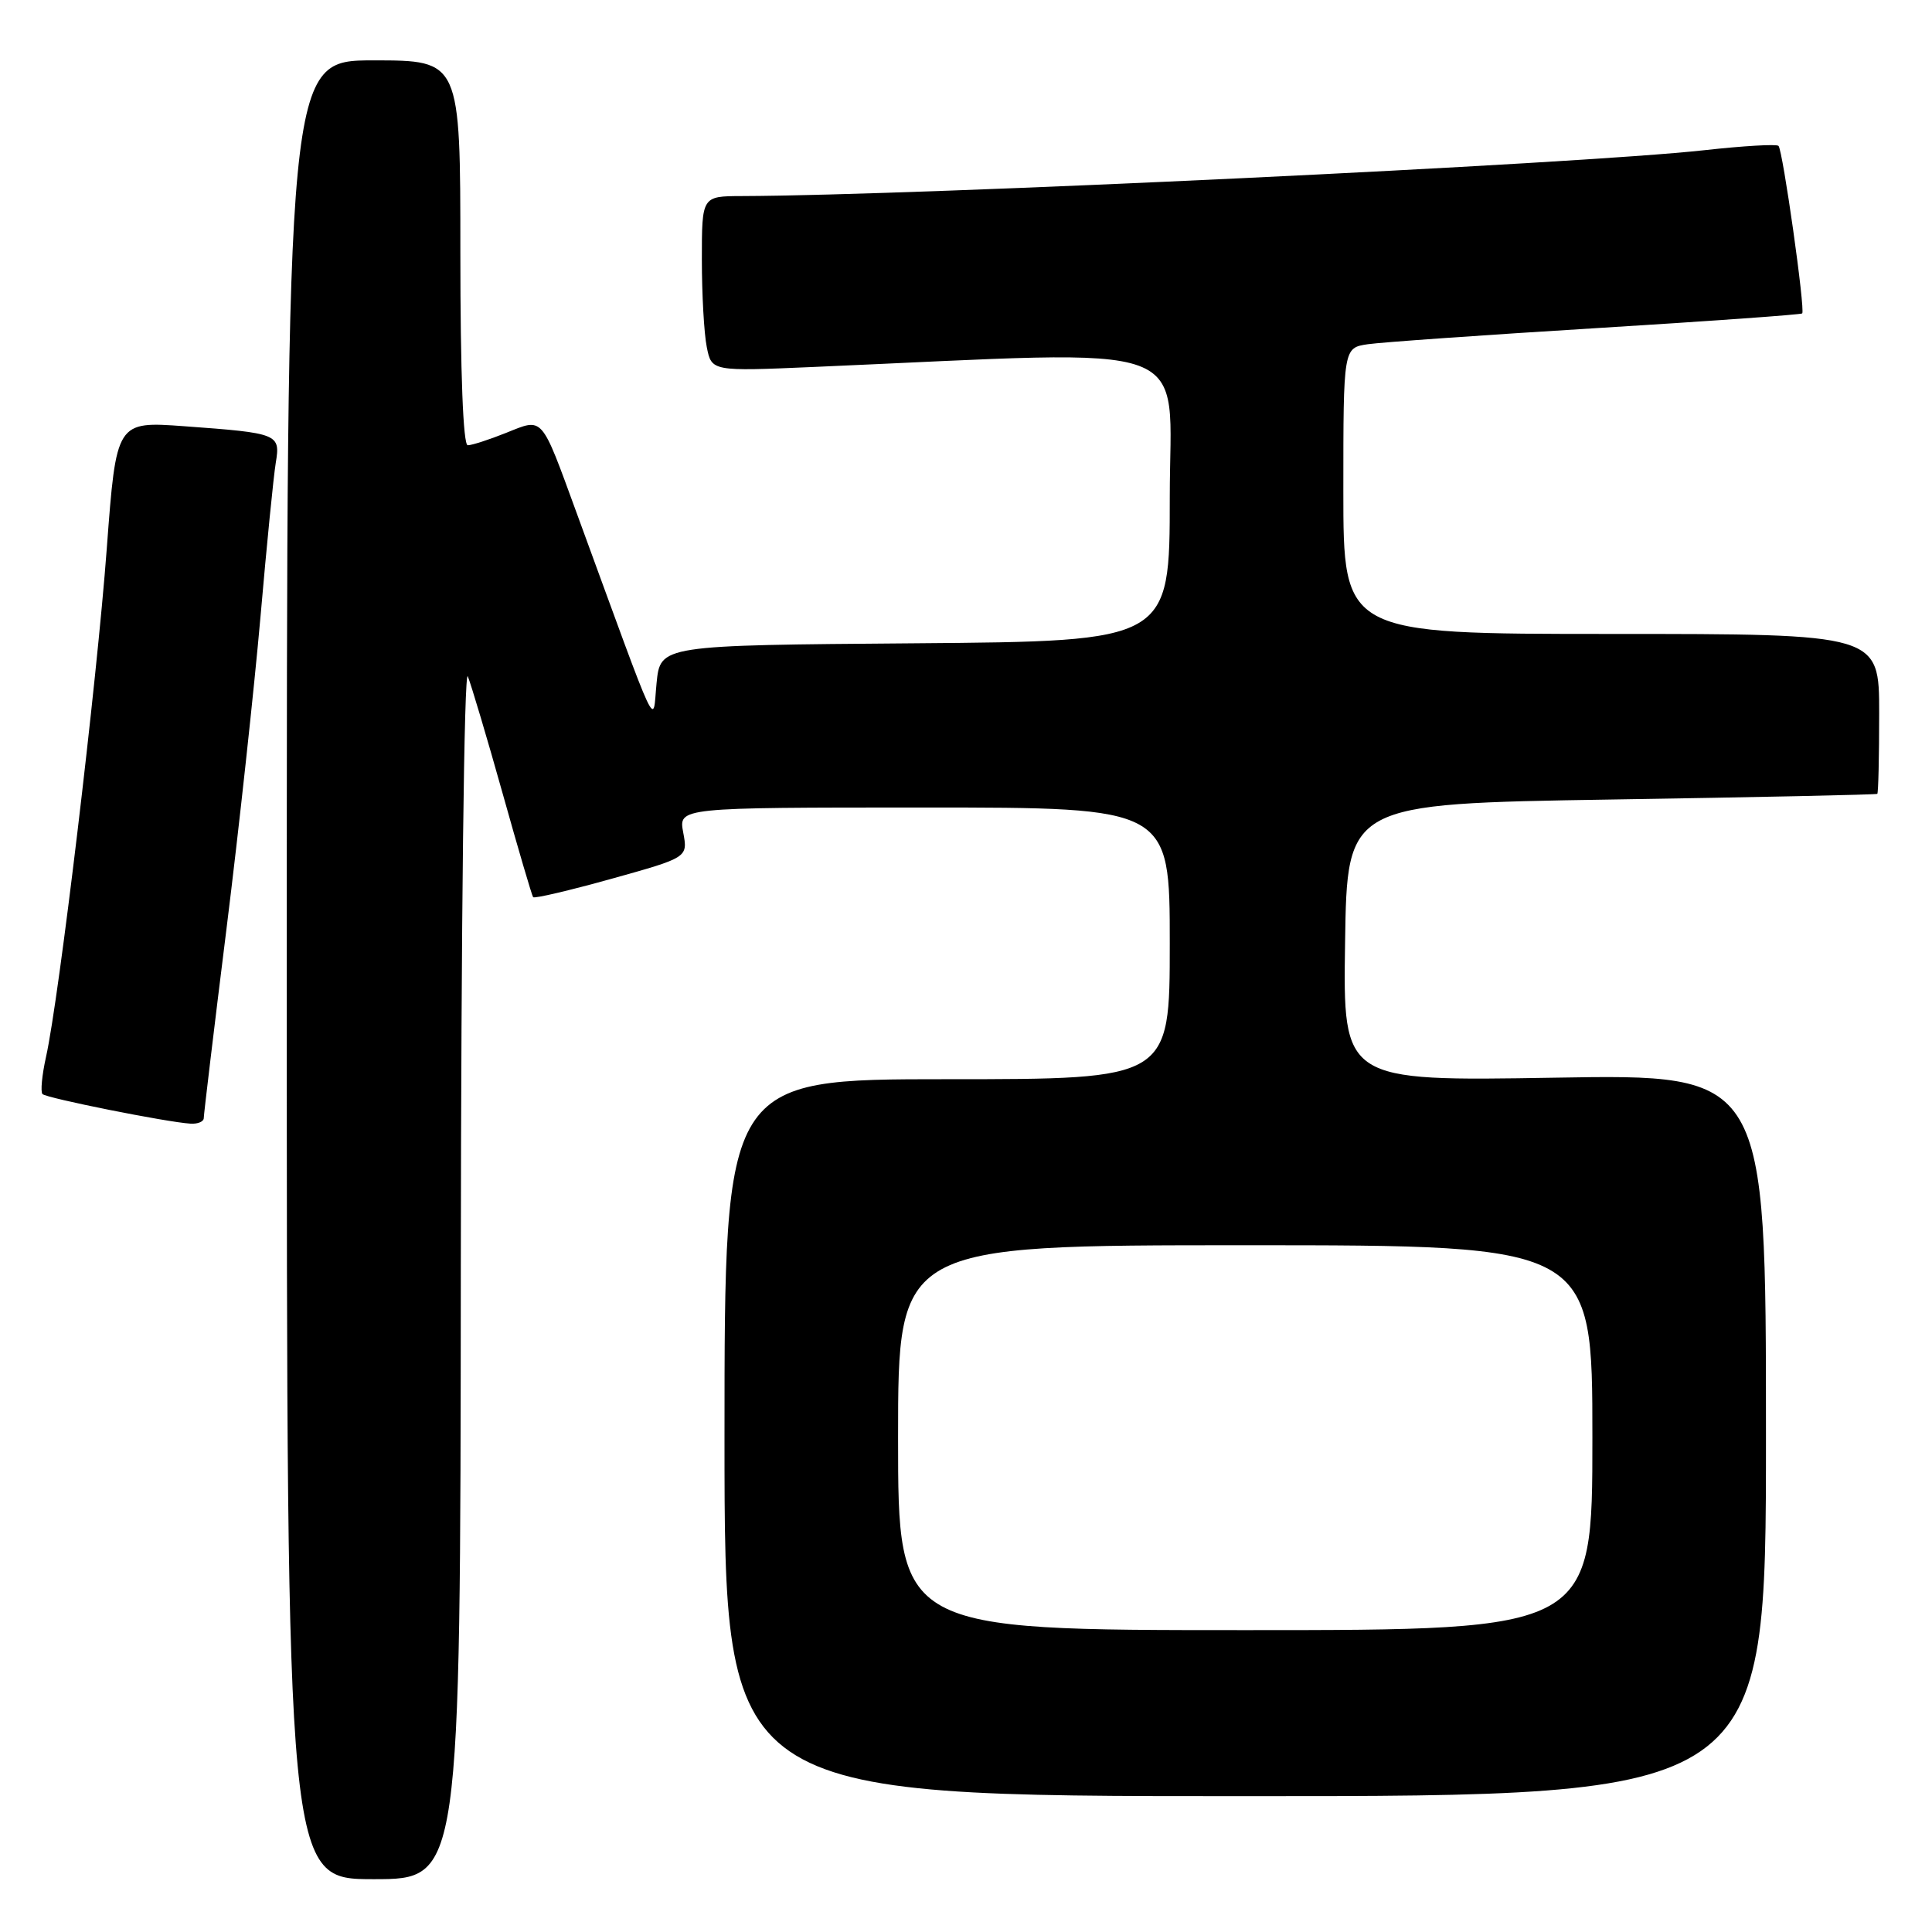 <?xml version="1.0" encoding="UTF-8" standalone="no"?>
<!DOCTYPE svg PUBLIC "-//W3C//DTD SVG 1.1//EN" "http://www.w3.org/Graphics/SVG/1.1/DTD/svg11.dtd" >
<svg xmlns="http://www.w3.org/2000/svg" xmlns:xlink="http://www.w3.org/1999/xlink" version="1.1" viewBox="0 0 256 256">
 <g >
 <path fill="currentColor"
d=" M 61.06 168.25 C 61.10 122.01 61.50 88.41 61.99 89.63 C 62.46 90.81 64.54 97.78 66.60 105.13 C 68.66 112.49 70.48 118.67 70.64 118.88 C 70.80 119.09 75.48 117.99 81.04 116.44 C 91.15 113.62 91.15 113.62 90.53 110.31 C 89.91 107.00 89.91 107.00 122.45 107.00 C 155.00 107.00 155.00 107.00 155.00 125.00 C 155.00 143.00 155.00 143.00 125.50 143.00 C 96.00 143.00 96.00 143.00 96.00 190.50 C 96.00 238.00 96.00 238.00 165.00 238.00 C 234.00 238.00 234.00 238.00 234.00 190.16 C 234.00 142.32 234.00 142.32 205.98 142.80 C 177.95 143.27 177.95 143.27 178.23 124.89 C 178.50 106.50 178.50 106.50 213.50 105.94 C 232.75 105.64 248.61 105.30 248.75 105.19 C 248.89 105.09 249.00 100.28 249.00 94.50 C 249.00 84.00 249.00 84.00 213.50 84.00 C 178.00 84.00 178.00 84.00 178.00 65.05 C 178.00 46.09 178.00 46.09 181.25 45.61 C 183.04 45.35 196.65 44.39 211.50 43.48 C 226.35 42.57 238.64 41.69 238.80 41.53 C 239.23 41.11 236.23 19.89 235.66 19.33 C 235.41 19.07 230.99 19.33 225.85 19.90 C 209.19 21.75 121.75 25.91 98.25 25.98 C 93.00 26.00 93.00 26.00 93.00 34.37 C 93.00 38.98 93.29 44.20 93.65 45.98 C 94.29 49.21 94.29 49.21 107.90 48.62 C 159.68 46.38 155.00 44.67 155.00 65.88 C 155.00 84.97 155.00 84.97 121.25 85.24 C 87.50 85.50 87.50 85.50 87.00 90.50 C 86.44 96.09 87.62 98.59 76.42 68.00 C 71.63 54.91 72.03 55.37 67.08 57.35 C 64.81 58.26 62.52 59.00 61.98 59.00 C 61.37 59.00 61.00 49.48 61.00 33.50 C 61.00 8.00 61.00 8.00 49.50 8.00 C 38.00 8.00 38.00 8.00 38.00 128.50 C 38.00 249.00 38.00 249.00 49.50 249.00 C 61.00 249.00 61.00 249.00 61.06 168.25 Z  M 27.00 148.15 C 27.00 147.68 28.35 136.40 30.01 123.08 C 31.67 109.76 33.69 91.13 34.52 81.68 C 35.34 72.23 36.25 63.07 36.54 61.33 C 37.17 57.50 36.91 57.39 24.45 56.48 C 15.41 55.82 15.41 55.82 14.15 72.66 C 12.84 90.34 7.80 132.48 6.10 140.03 C 5.56 142.46 5.35 144.68 5.63 144.97 C 6.16 145.51 22.11 148.70 25.25 148.89 C 26.21 148.95 27.00 148.62 27.00 148.15 Z  M 119.00 190.50 C 119.00 165.00 119.00 165.00 165.00 165.00 C 211.00 165.00 211.00 165.00 211.00 190.50 C 211.00 216.00 211.00 216.00 165.00 216.00 C 119.00 216.00 119.00 216.00 119.00 190.50 Z "/>
</g>
</svg>